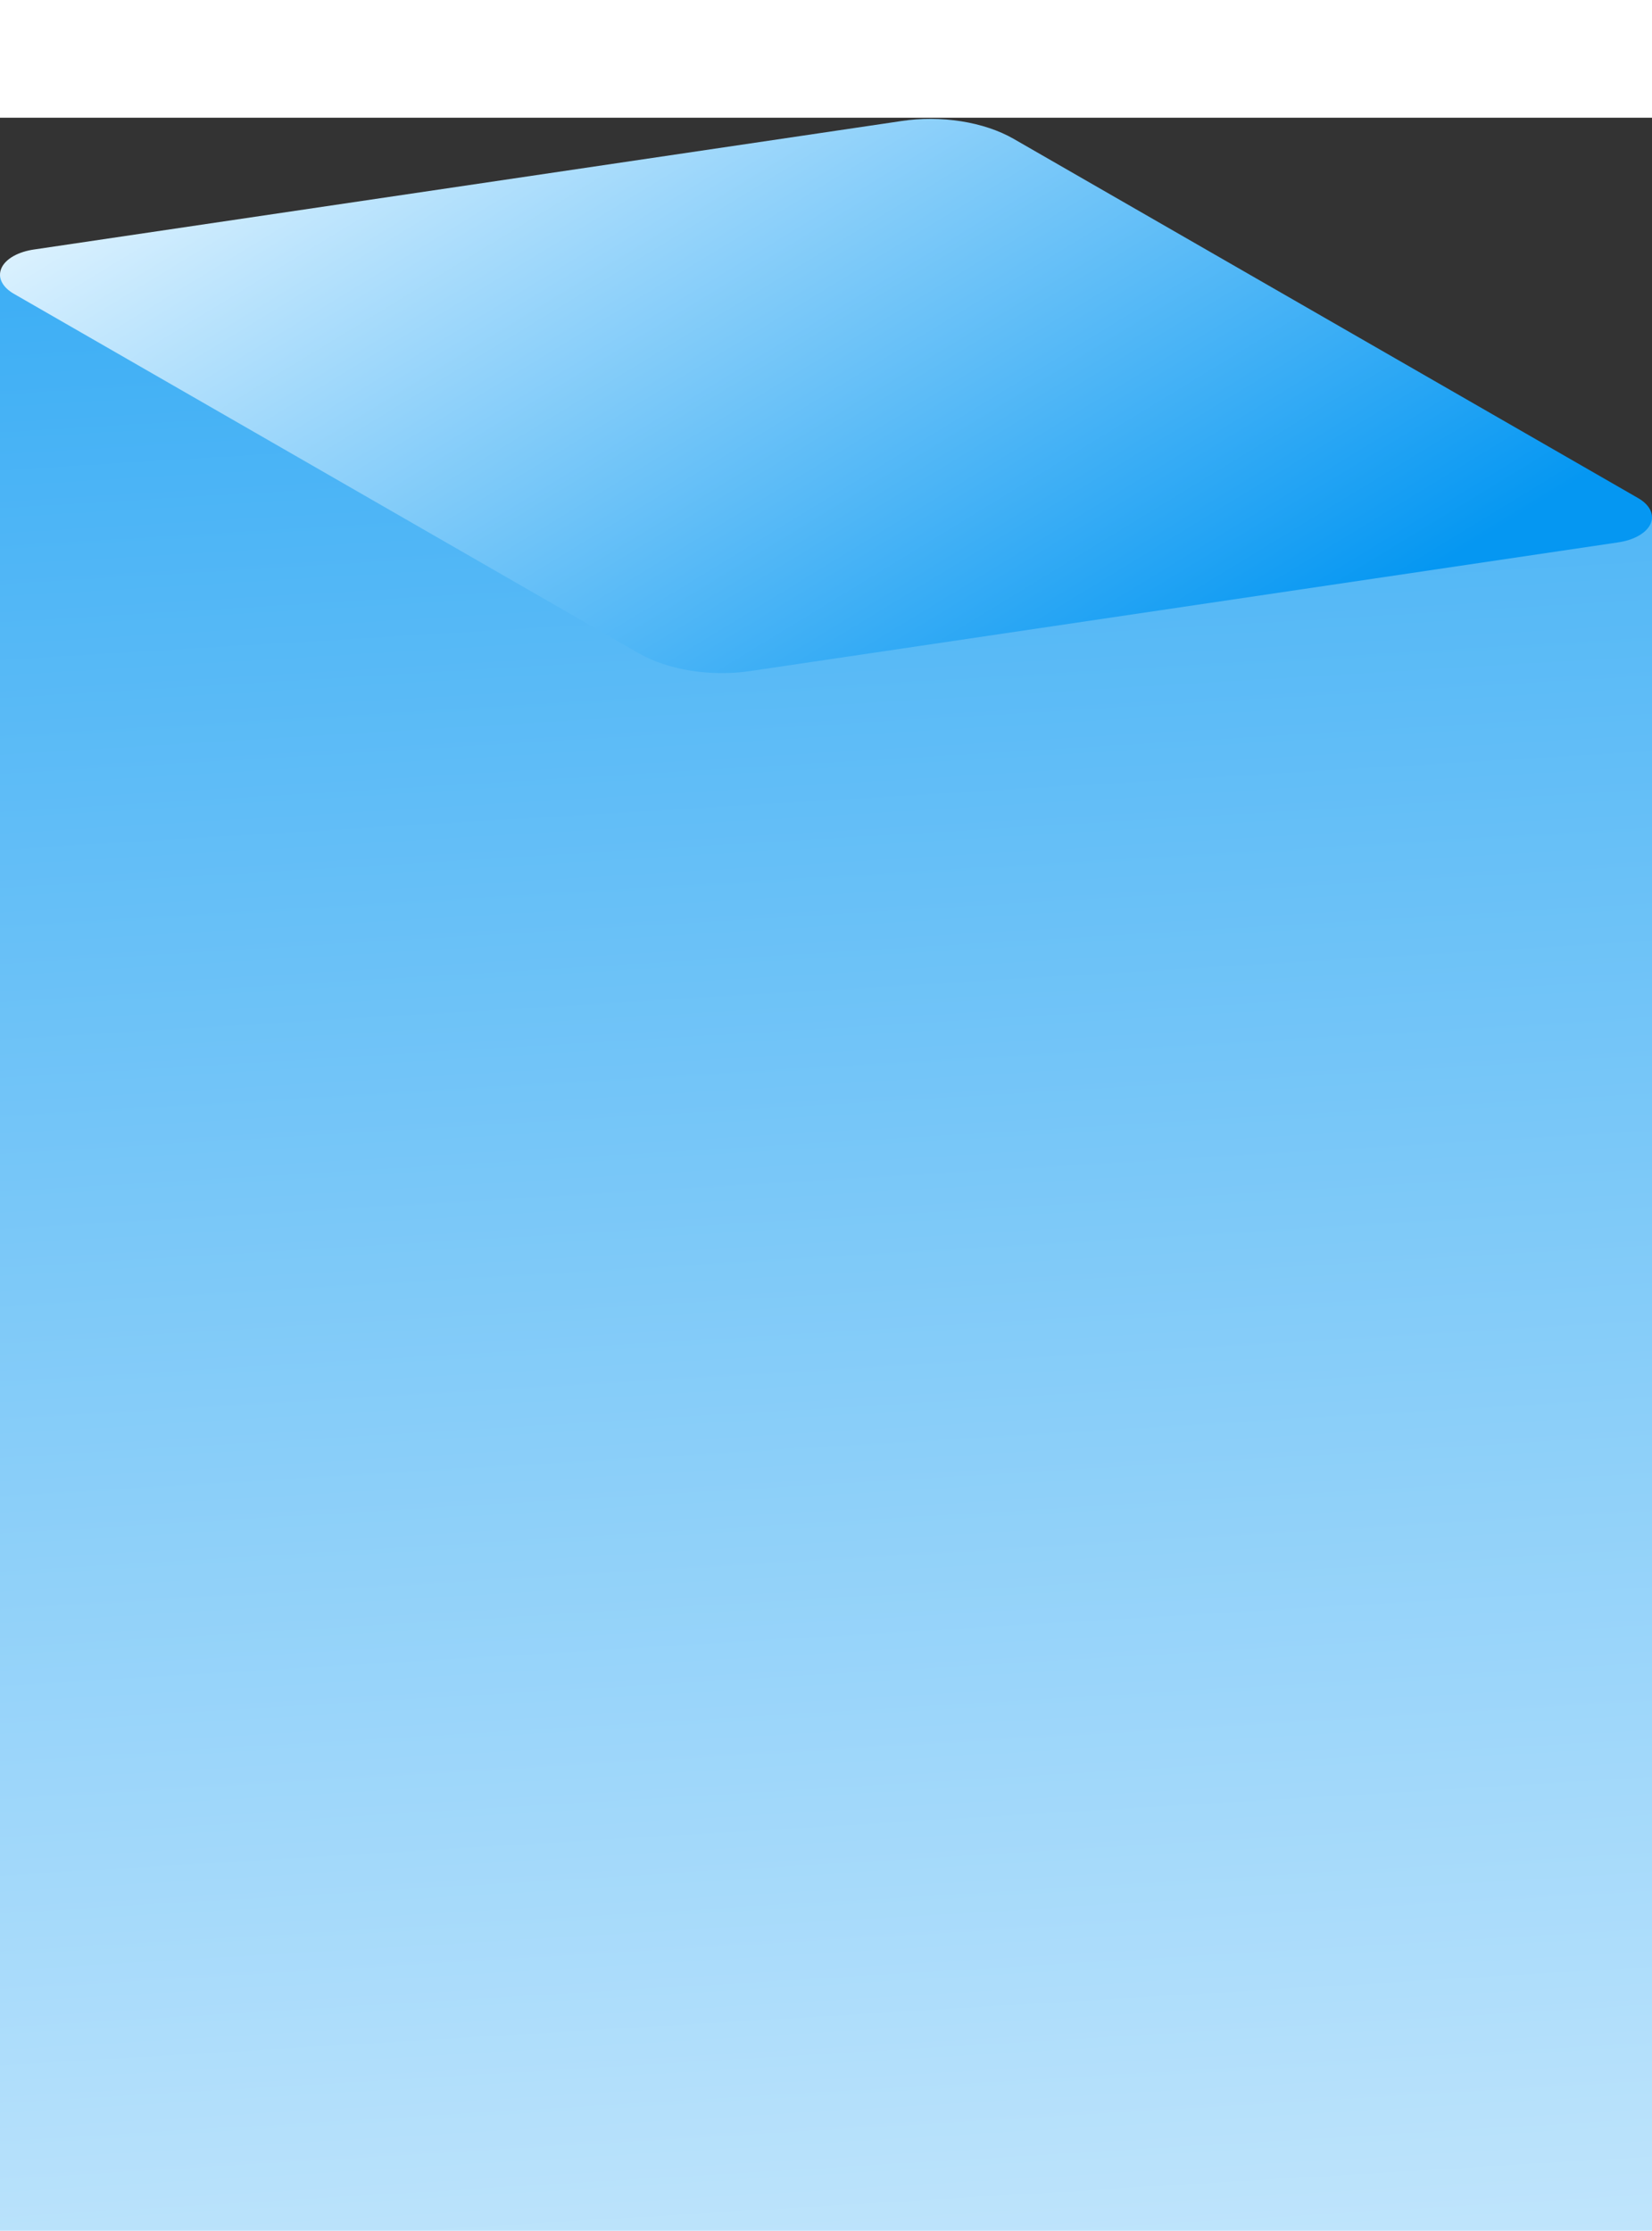 <svg width="414" height="559" viewBox="0 0 414 500" fill="none" xmlns="http://www.w3.org/2000/svg">
<rect x="0" y="0" width="414" height="500" fill="#333333" stroke="none"/>
<path d="M0 39.411L414 100.061V859H0L0 39.411Z" fill="url(#paint0_linear_104_6)"/>
<path d="M405.41 106.431L188.182 138.635C183.28 139.375 178.096 139.353 173.155 138.572C168.214 137.791 163.69 136.277 160.041 134.185L3.596 44.194C2.106 43.36 1.02 42.318 0.451 41.174C-0.118 40.031 -0.149 38.827 0.36 37.688C0.869 36.548 1.9 35.514 3.346 34.693C4.793 33.871 6.604 33.29 8.591 33.012L225.871 0.837C230.767 0.096 235.944 0.116 240.881 0.895C245.818 1.674 250.338 3.184 253.986 5.273L410.43 95.264C411.914 96.099 412.993 97.141 413.556 98.284C414.12 99.426 414.147 100.628 413.636 101.765C413.125 102.902 412.093 103.934 410.647 104.754C409.202 105.574 407.394 106.153 405.41 106.431Z" fill="url(#paint1_linear_104_6)"/>
<defs>
<linearGradient id="paint0_linear_104_6" x1="148.548" y1="-191.761" x2="207.44" y2="794.456" gradientUnits="userSpaceOnUse">
<stop stop-color="#0597F2"/>
<stop offset="1" stop-color="white"/>
</linearGradient>
<linearGradient id="paint1_linear_104_6" x1="57.573" y1="-12.45" x2="195.334" y2="213.145" gradientUnits="userSpaceOnUse">
<stop stop-color="#E4F5FF"/>
<stop offset="1" stop-color="#0597F2"/>
</linearGradient>
</defs>
</svg>
